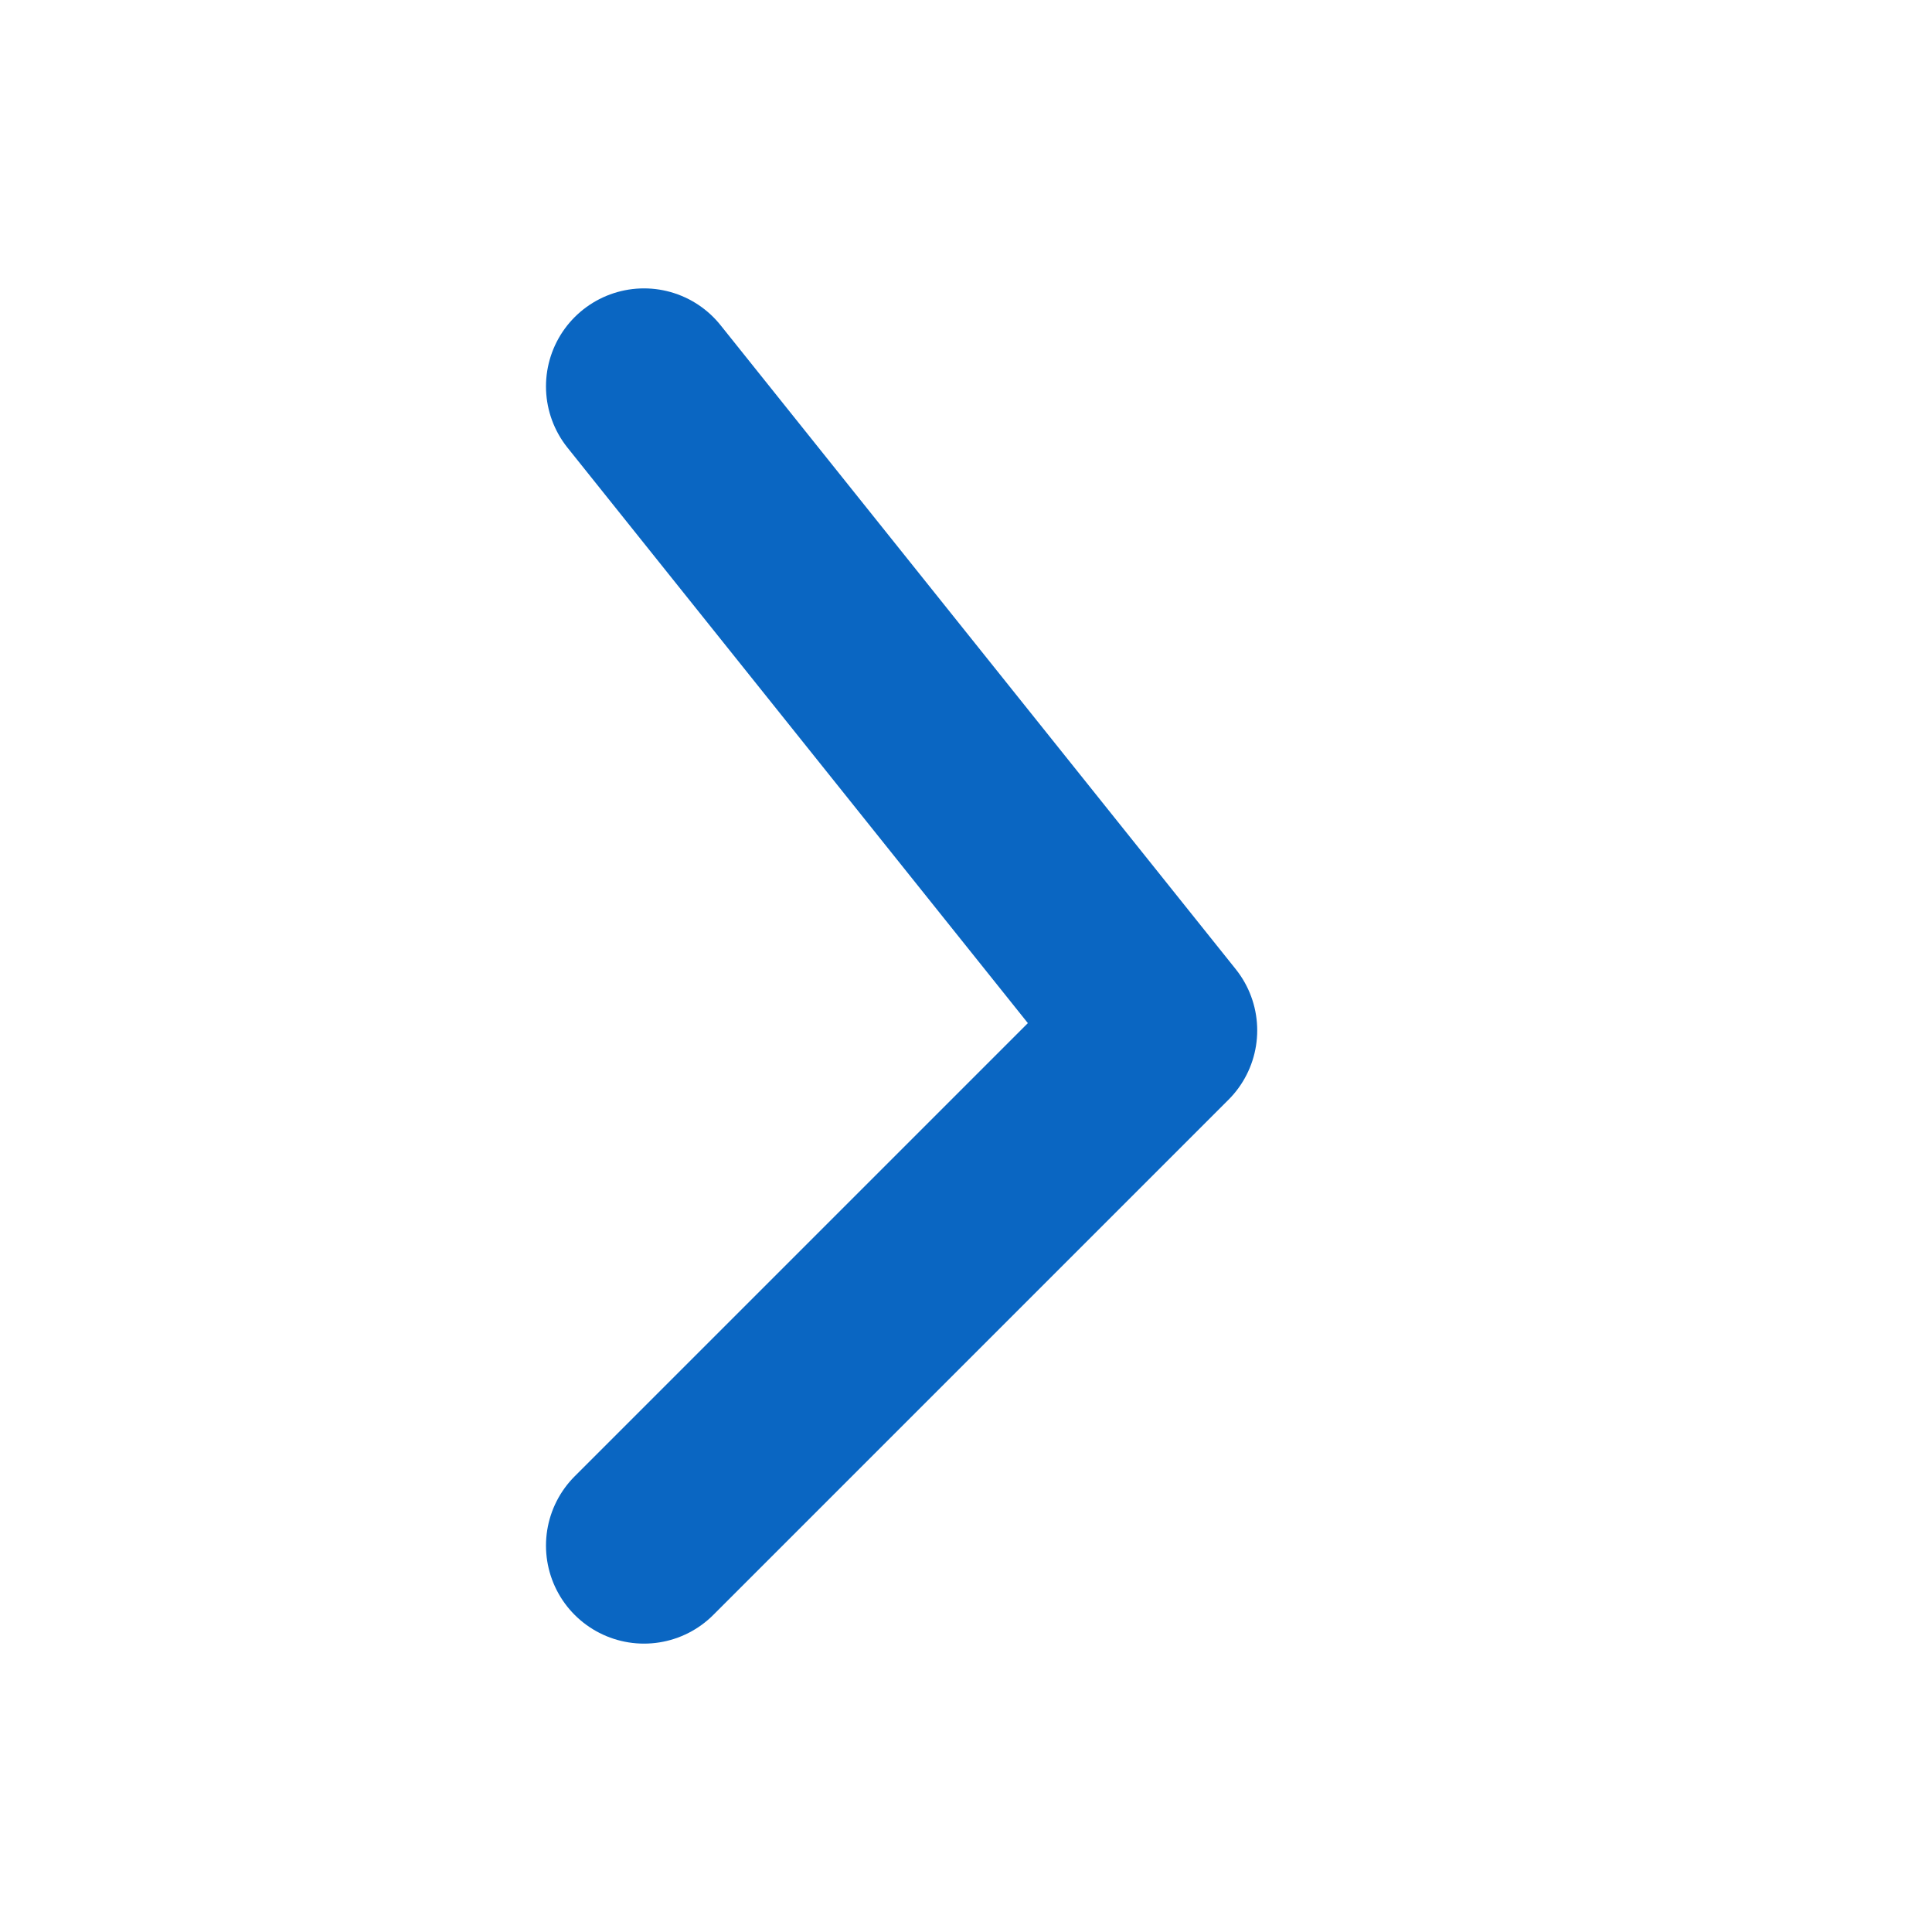 <svg width="15" height="15" viewBox="0 0 15 15" fill="none" xmlns="http://www.w3.org/2000/svg">
<g id="SVG">
<path id="Vector" d="M5 3L9 8L5 12" stroke="#0A66C2" stroke-width="1.522" stroke-linecap="round" stroke-linejoin="round"/>
</g>
</svg>
